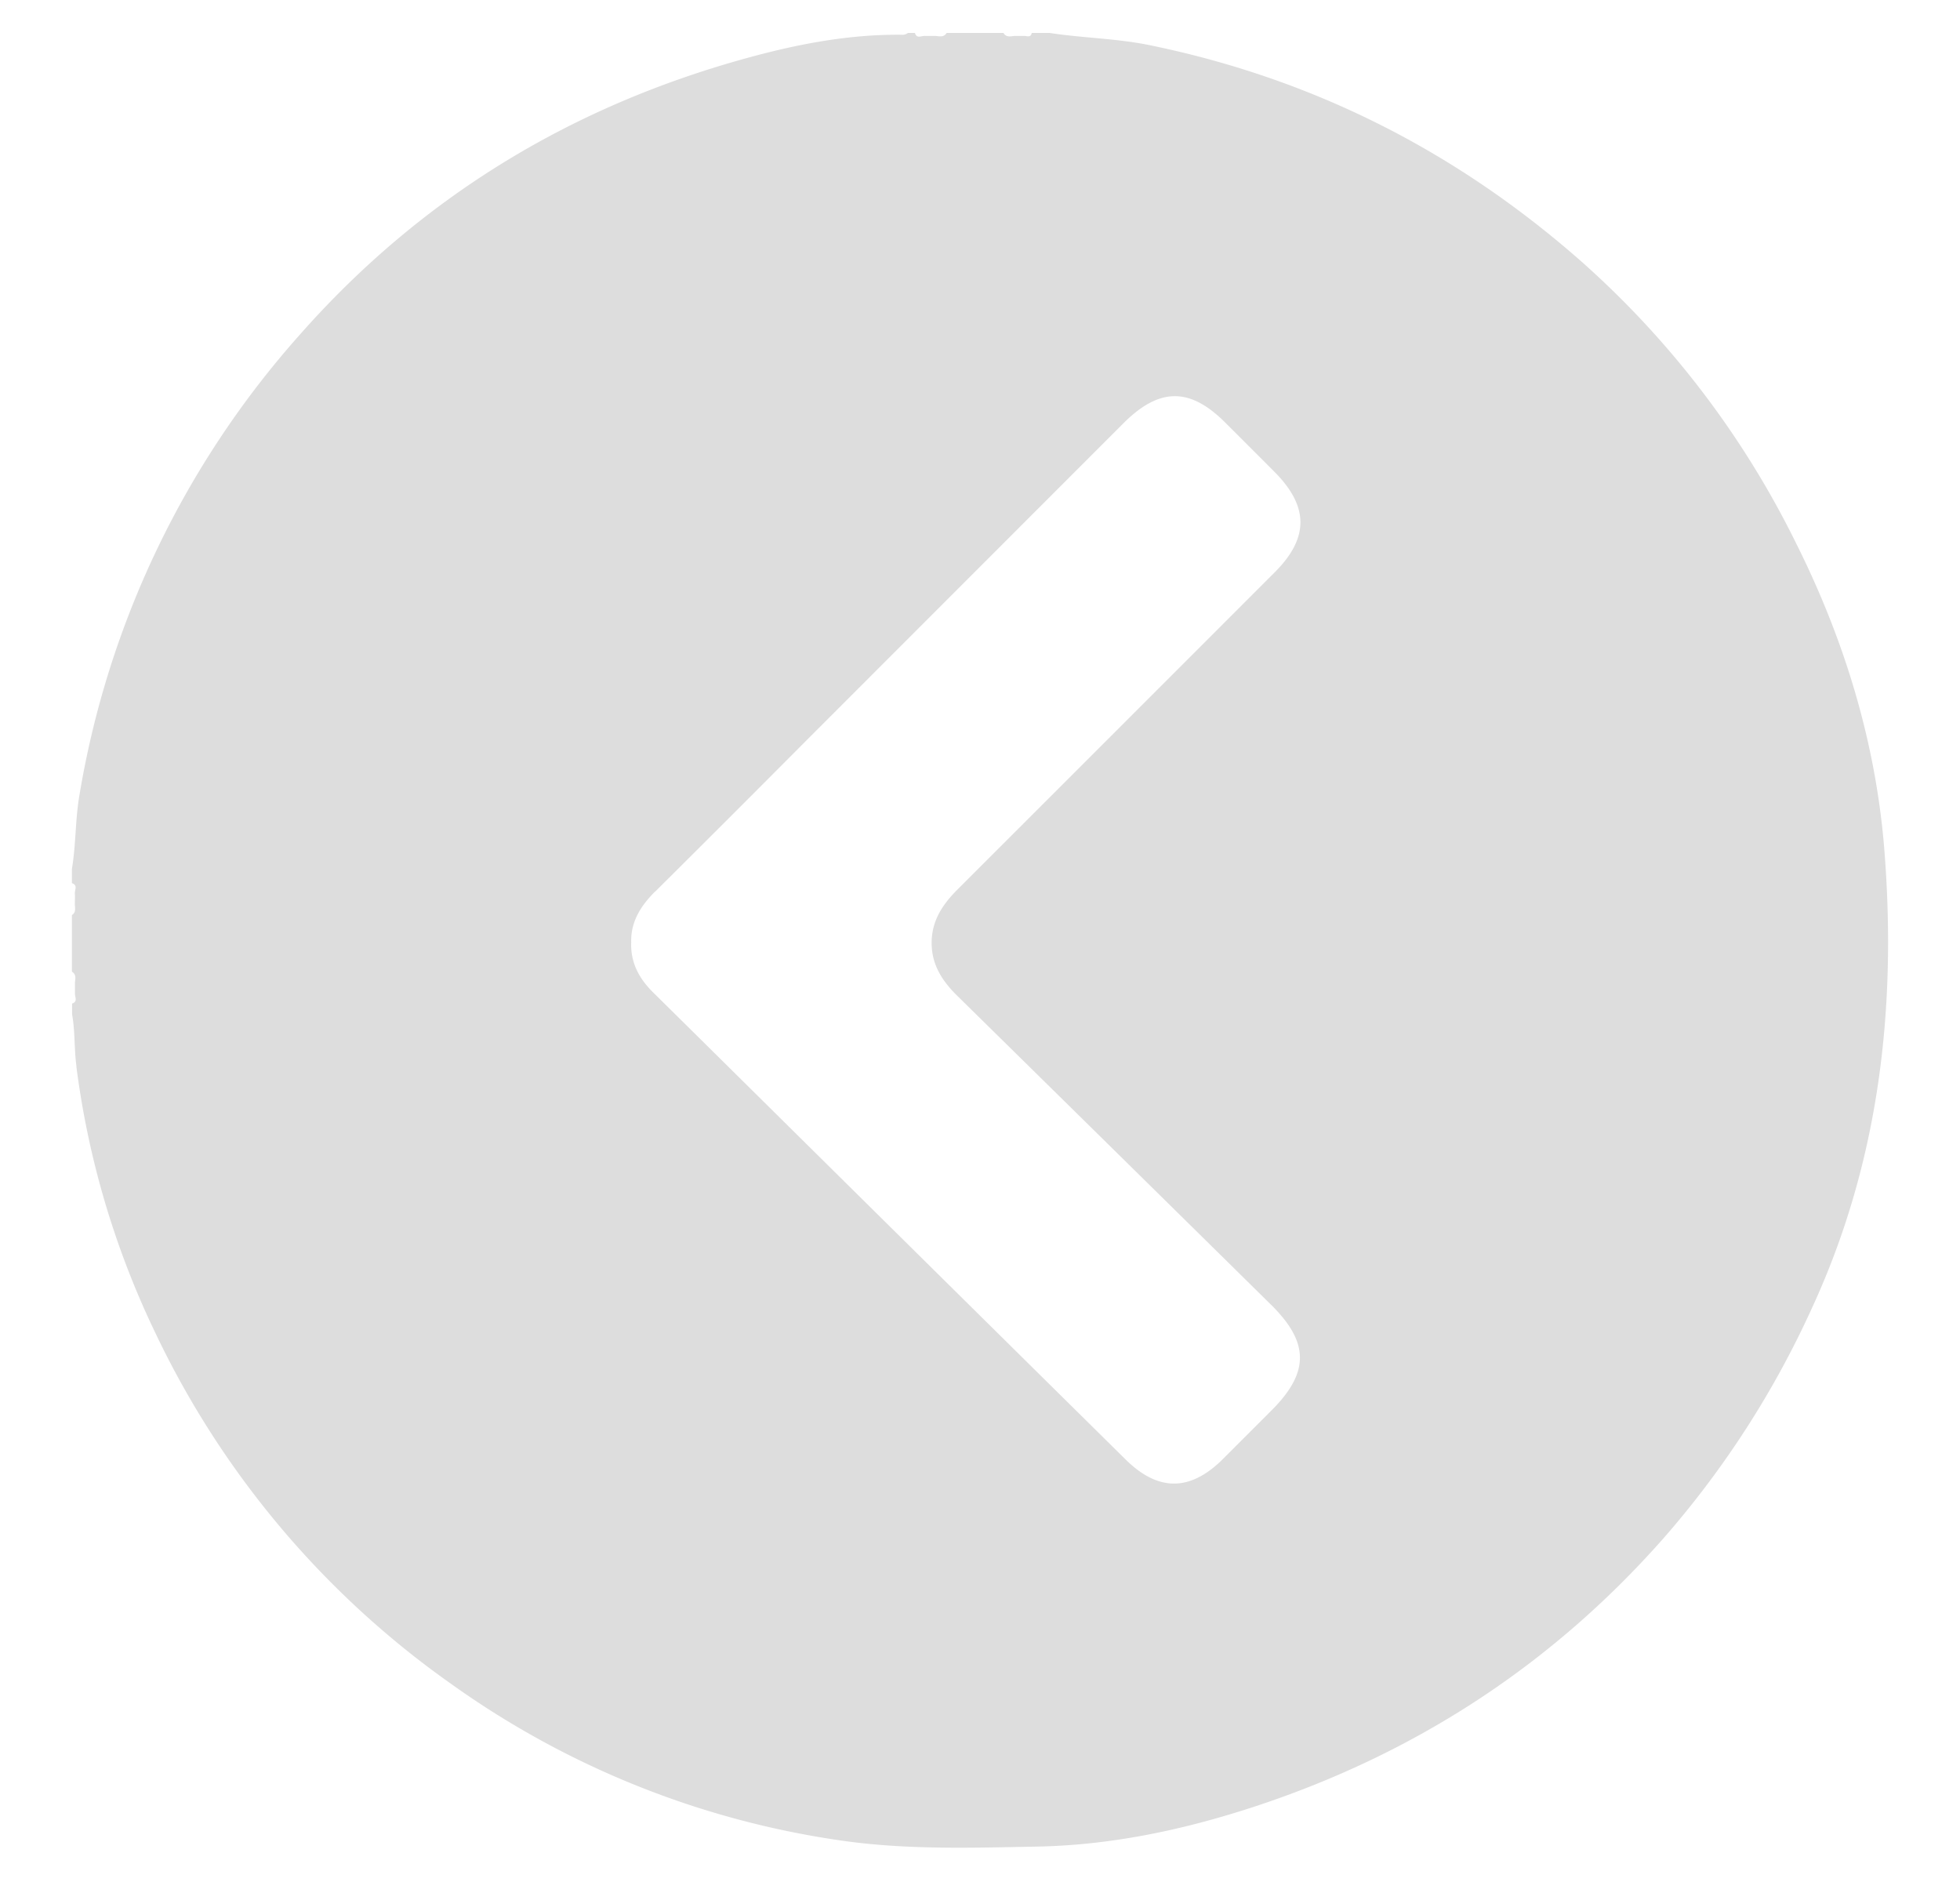<svg id="Layer_1" data-name="Layer 1" xmlns="http://www.w3.org/2000/svg" viewBox="0 0 441.74 424.11"><title>Grey Left</title><path d="M17.21,240.3a195.78,195.78,0,0,0,17.84,60.12,203.87,203.87,0,0,0,66.61,79,199.83,199.83,0,0,0,88,35.32c14.65,2.11,29.37,1.63,44.12,1.35,16.4-.32,32.24-3.62,47.7-8.6,36.59-11.79,67.86-31.9,93.4-60.83a211.64,211.64,0,0,0,33.74-52.46c14.94-32.64,18.85-67.09,16.09-102.45-1.91-24.39-9-47.54-19.92-69.36A206.79,206.79,0,0,0,355.93,58.5c-28.25-24.74-60.59-41-97.4-48.44-7.32-1.42-14.72-1.52-22-2.64h-4c-.18,1-.89.76-1.54.68h-2.41c-.9.11-1.84.33-2.43-.68H213.35c-.6,1-1.53.78-2.44.68h-2.42c-.82-.08-1.88.72-2.28-.68h-1.59a2,2,0,0,1-1.48.41c-11.84-.11-23.32,2.1-34.59,5.19-39.86,10.9-73.78,31.5-101.17,62.61A206.93,206.93,0,0,0,17.89,179.25c-.94,5.48-.76,11.06-1.68,16.53V199c1.38.45.61,1.5.66,2.33s0,1.61,0,2.42.34,1.84-.66,2.43v12.77c1,.6.79,1.53.68,2.44v2.43c-.05.82.72,1.87-.65,2.32v2.39c.72,3.9.45,7.89,1,11.8m130.42-39.42q17.11-17,34.15-34.13l71.38-71.4c8.11-8.11,15-8.14,23-.11q5.51,5.49,11,11c7.82,7.84,7.87,14.92.1,22.69q-35.69,35.7-71.4,71.38c-3.42,3.4-5.93,7.1-5.92,12.15s2.51,8.73,6,12.11q35.24,34.65,70.48,69.38c8.66,8.53,8.69,15.25.14,23.81q-5.5,5.5-11,11c-7.34,7.29-14.53,7.35-21.89.09q-43-42.47-86-85-10.22-10.11-20.44-20.2c-3.16-3.11-5.18-6.7-5-11.37-.12-4.65,2.18-8.23,5.4-11.44" style="fill:#ddd"/></svg>